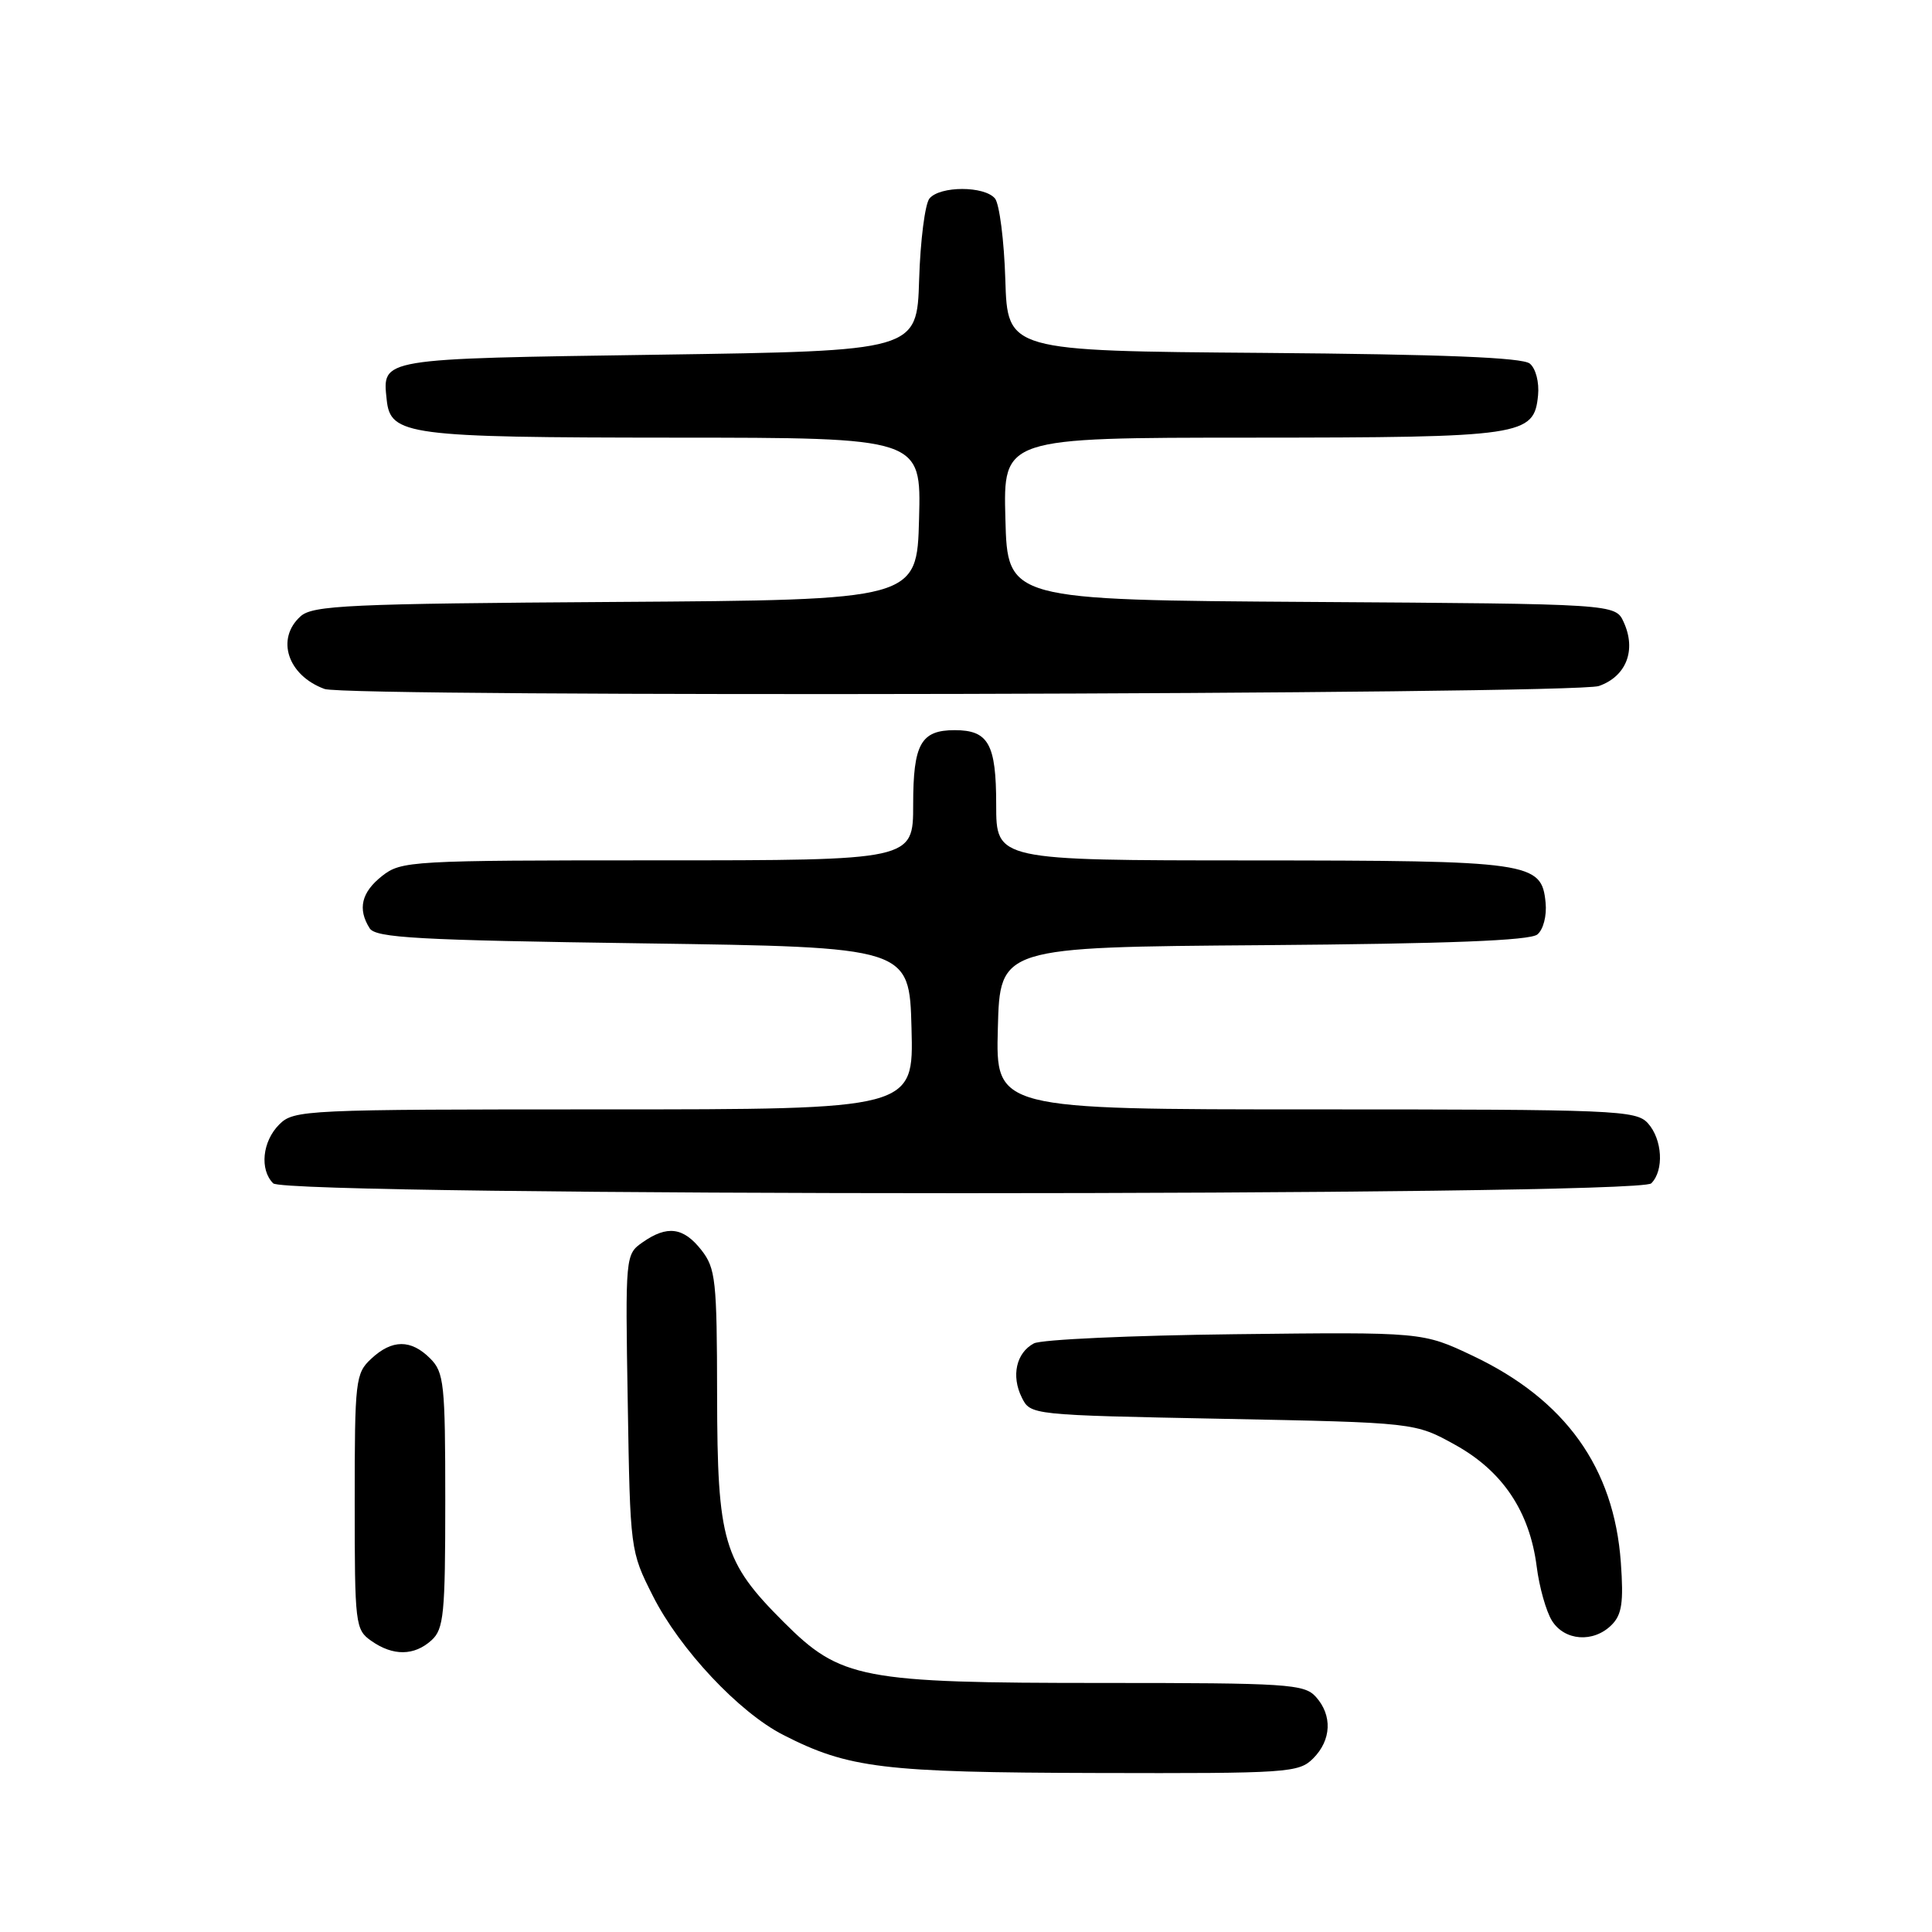 <?xml version="1.0" encoding="UTF-8" standalone="no"?>
<!DOCTYPE svg PUBLIC "-//W3C//DTD SVG 1.1//EN" "http://www.w3.org/Graphics/SVG/1.1/DTD/svg11.dtd" >
<svg xmlns="http://www.w3.org/2000/svg" xmlns:xlink="http://www.w3.org/1999/xlink" version="1.1" viewBox="0 0 256 256">
 <g >
 <path fill="currentColor"
d=" M 174.00 233.00 C 176.43 230.57 176.57 227.29 174.35 224.83 C 172.82 223.14 170.59 223.00 146.03 223.00 C 114.09 223.00 111.39 222.48 103.83 214.92 C 95.82 206.92 95.05 204.27 95.02 184.88 C 95.00 169.61 94.83 168.06 92.93 165.63 C 90.55 162.61 88.41 162.33 85.15 164.61 C 82.87 166.21 82.85 166.33 83.18 185.86 C 83.50 205.40 83.51 205.53 86.50 211.45 C 90.06 218.52 97.92 226.90 103.79 229.89 C 112.44 234.31 117.03 234.86 145.25 234.93 C 170.71 235.00 172.10 234.90 174.00 233.00 Z  M 57.17 217.35 C 58.81 215.87 59.00 213.89 59.00 198.85 C 59.00 183.33 58.84 181.84 57.00 180.00 C 54.45 177.45 51.95 177.46 49.19 180.04 C 47.10 181.98 47.00 182.88 47.00 198.98 C 47.00 215.32 47.07 215.94 49.22 217.44 C 52.09 219.45 54.88 219.42 57.17 217.35 Z  M 213.55 215.31 C 214.91 213.95 215.15 212.32 214.77 207.04 C 213.87 194.47 207.42 185.47 195.15 179.65 C 188.50 176.50 188.50 176.50 163.61 176.79 C 149.93 176.95 137.94 177.49 136.99 178.01 C 134.66 179.25 133.97 182.31 135.39 185.17 C 136.55 187.50 136.56 187.50 162.03 188.00 C 187.50 188.50 187.50 188.50 192.82 191.45 C 199.11 194.93 202.69 200.29 203.62 207.58 C 203.96 210.29 204.87 213.51 205.64 214.75 C 207.32 217.44 211.15 217.71 213.55 215.31 Z  M 218.80 156.80 C 220.52 155.08 220.28 150.97 218.35 148.83 C 216.79 147.11 214.10 147.00 174.31 147.00 C 131.93 147.00 131.93 147.00 132.22 136.25 C 132.50 125.50 132.50 125.50 167.41 125.24 C 191.93 125.05 202.74 124.63 203.71 123.82 C 204.50 123.17 204.97 121.34 204.80 119.61 C 204.27 114.22 202.95 114.03 165.75 114.01 C 132.00 114.00 132.00 114.00 132.00 106.62 C 132.00 98.58 130.98 96.75 126.50 96.75 C 122.02 96.75 121.00 98.58 121.00 106.62 C 121.00 114.00 121.00 114.00 87.13 114.00 C 54.39 114.00 53.18 114.07 50.63 116.07 C 47.89 118.23 47.36 120.44 48.98 123.00 C 49.78 124.27 55.31 124.58 85.21 125.00 C 120.50 125.50 120.50 125.50 120.78 136.25 C 121.07 147.00 121.07 147.00 80.03 147.00 C 40.33 147.00 38.94 147.06 37.00 149.00 C 34.76 151.24 34.38 154.98 36.20 156.80 C 37.94 158.54 217.06 158.54 218.80 156.80 Z  M 211.86 90.90 C 215.49 89.63 216.85 86.15 215.15 82.44 C 214.05 80.02 214.05 80.02 173.78 79.76 C 133.50 79.50 133.50 79.50 133.22 68.75 C 132.93 58.00 132.93 58.00 165.72 57.99 C 201.88 57.97 203.27 57.76 203.80 52.39 C 203.97 50.66 203.50 48.83 202.71 48.18 C 201.74 47.37 191.17 46.95 167.41 46.76 C 133.50 46.50 133.50 46.50 133.21 37.05 C 133.05 31.86 132.43 27.02 131.84 26.30 C 130.44 24.62 124.56 24.62 123.16 26.30 C 122.57 27.02 121.95 31.86 121.79 37.05 C 121.50 46.50 121.50 46.50 87.21 47.00 C 50.10 47.54 50.66 47.45 51.24 52.98 C 51.73 57.67 53.97 57.97 89.28 57.99 C 122.07 58.00 122.07 58.00 121.78 68.75 C 121.50 79.50 121.50 79.50 81.57 79.76 C 46.16 79.99 41.43 80.21 39.82 81.67 C 36.52 84.65 38.12 89.50 43.00 91.29 C 46.06 92.42 208.58 92.04 211.86 90.90 Z "/>
</g>
</svg>